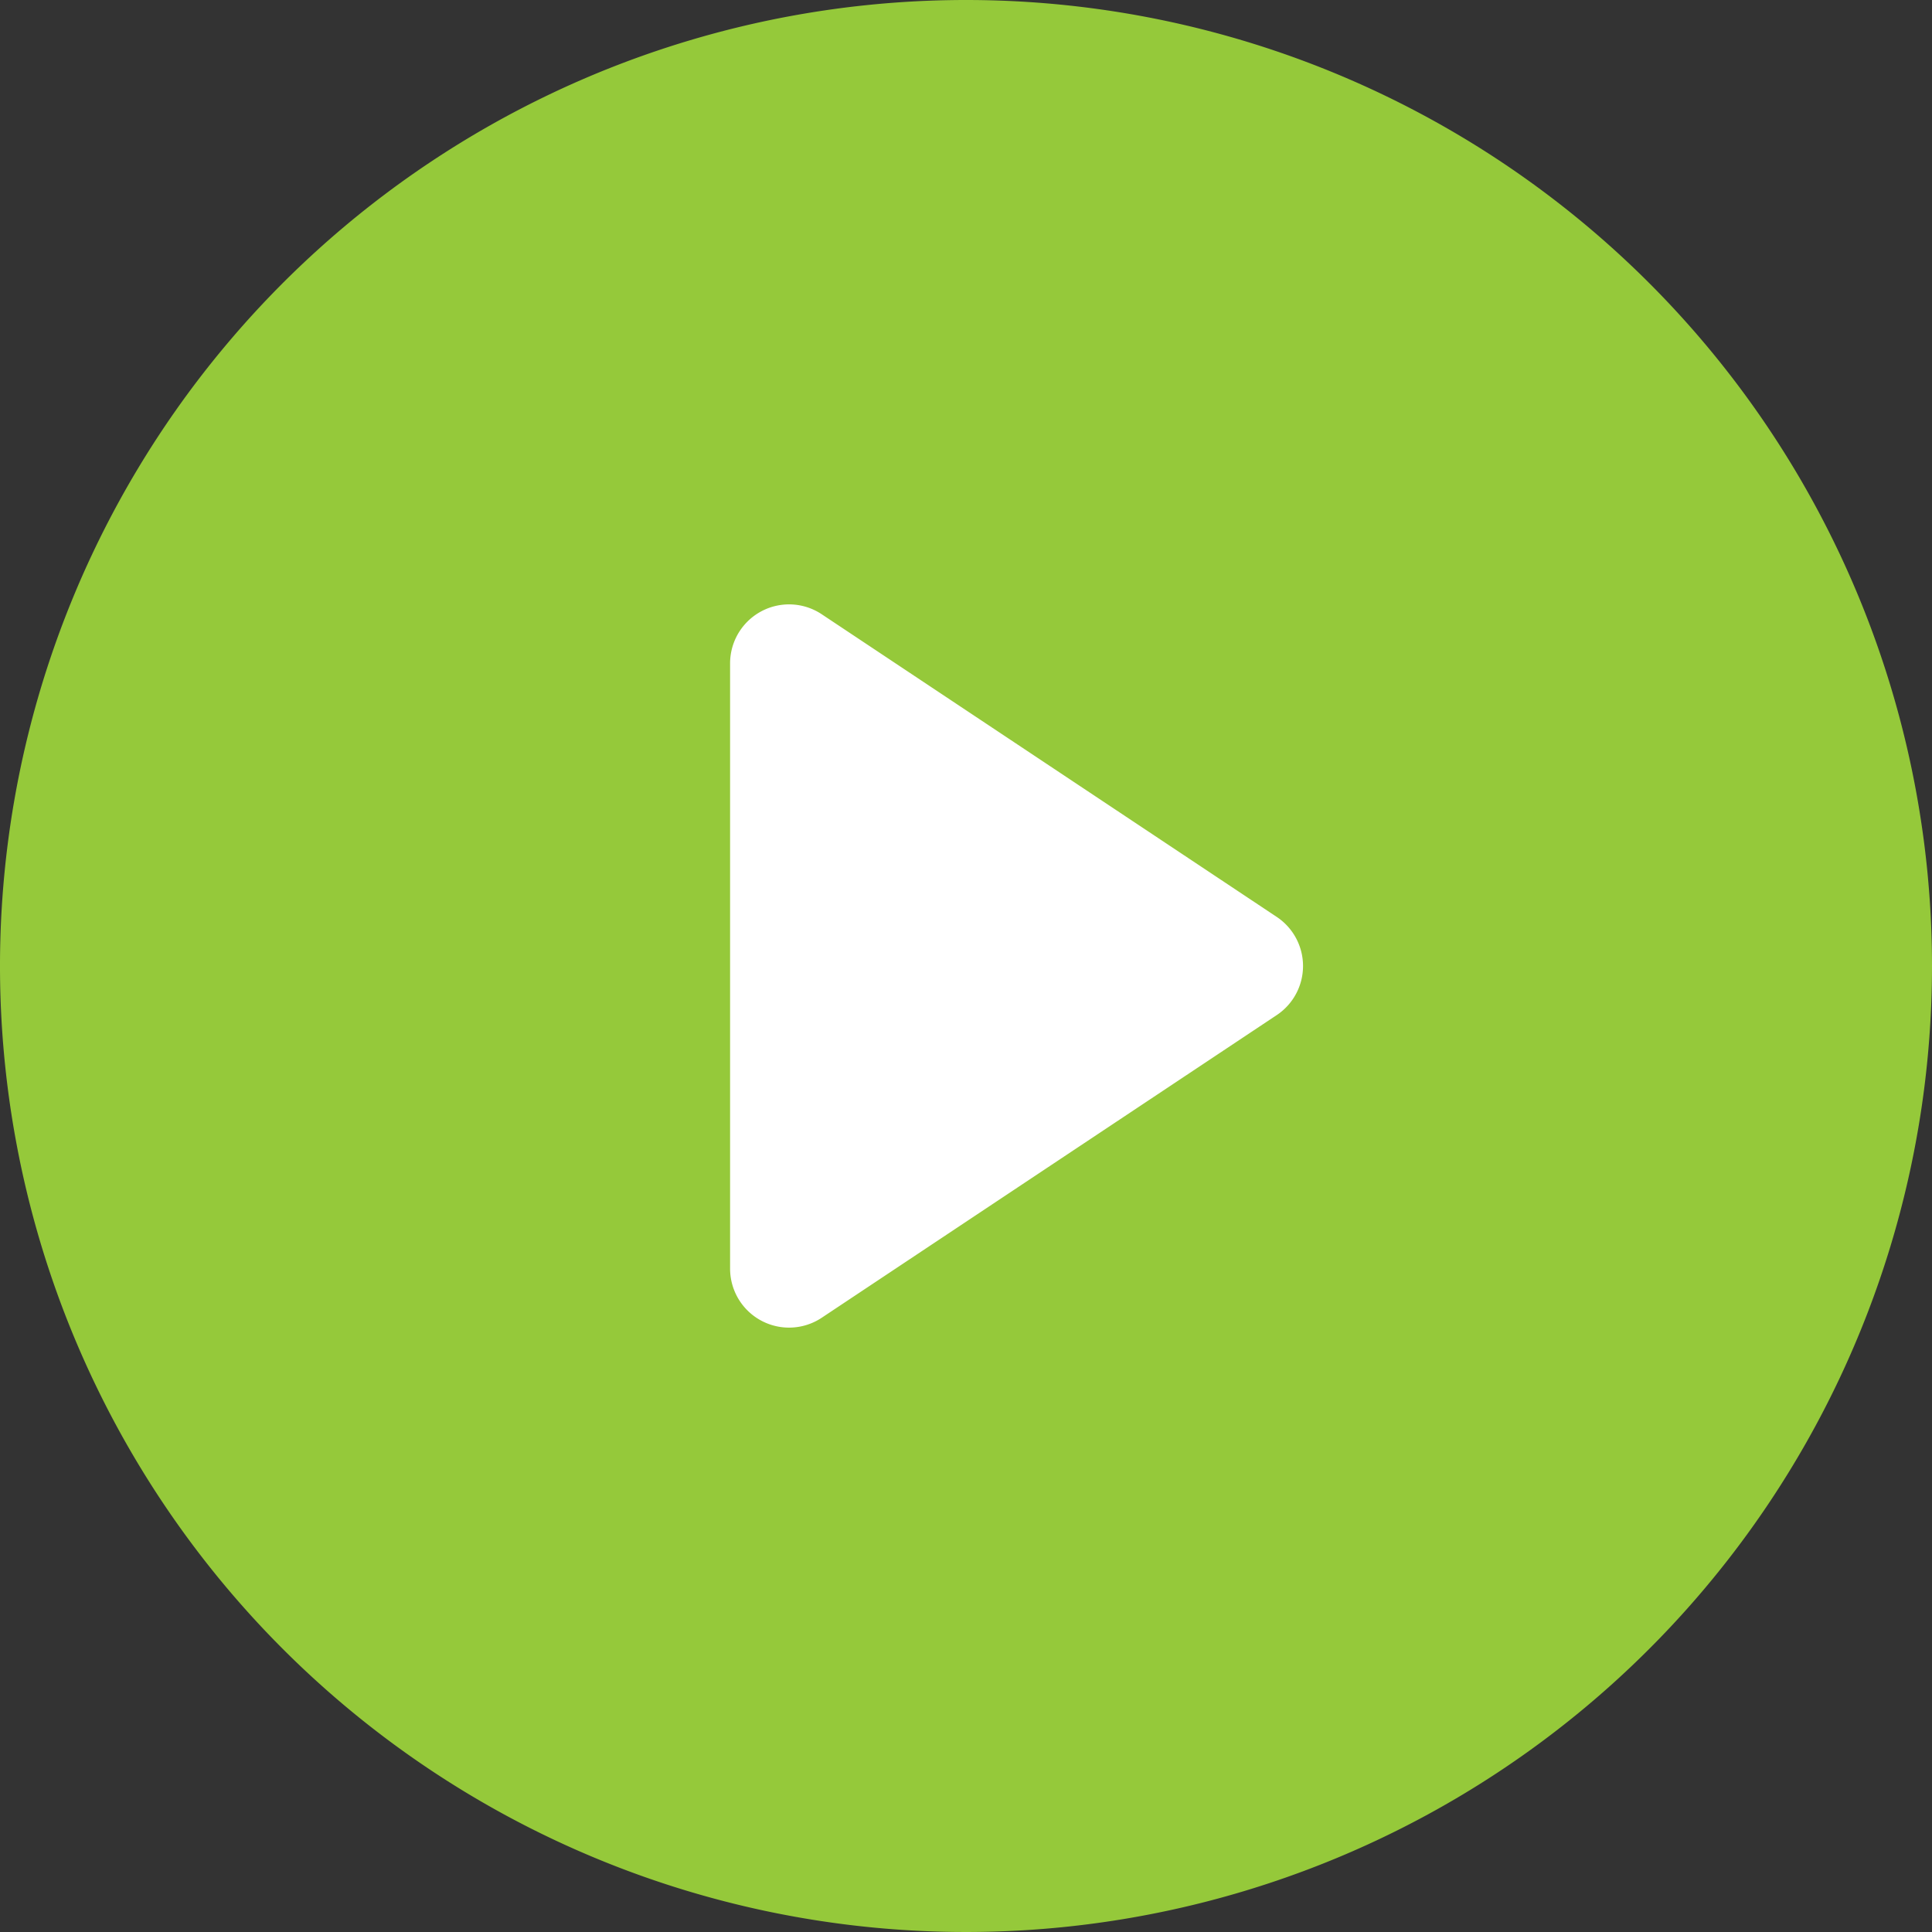 <svg xmlns="http://www.w3.org/2000/svg" viewBox="0 0 95 95"><rect x="0" y="0" width="95" height="95" fill="#333333" stroke="none"/><defs><style>.cls-1{fill:#fff;}.cls-2{fill:#95c93a;}</style></defs><title>play_green</title><g id="Layer_1" data-name="Layer 1"><rect class="cls-1" x="27.3" y="26.1" width="40.4" height="44.13"/><path class="cls-2" d="M50,2.5A47.5,47.5,0,1,0,97.5,50,47.5,47.5,0,0,0,50,2.5ZM65.3,52.4,42.9,67.3a2.9,2.9,0,0,1-4.5-2.4V35.1a2.9,2.9,0,0,1,4.5-2.4L65.3,47.6A2.9,2.9,0,0,1,65.3,52.4Z" transform="translate(-2.5 -2.5)"/></g></svg>